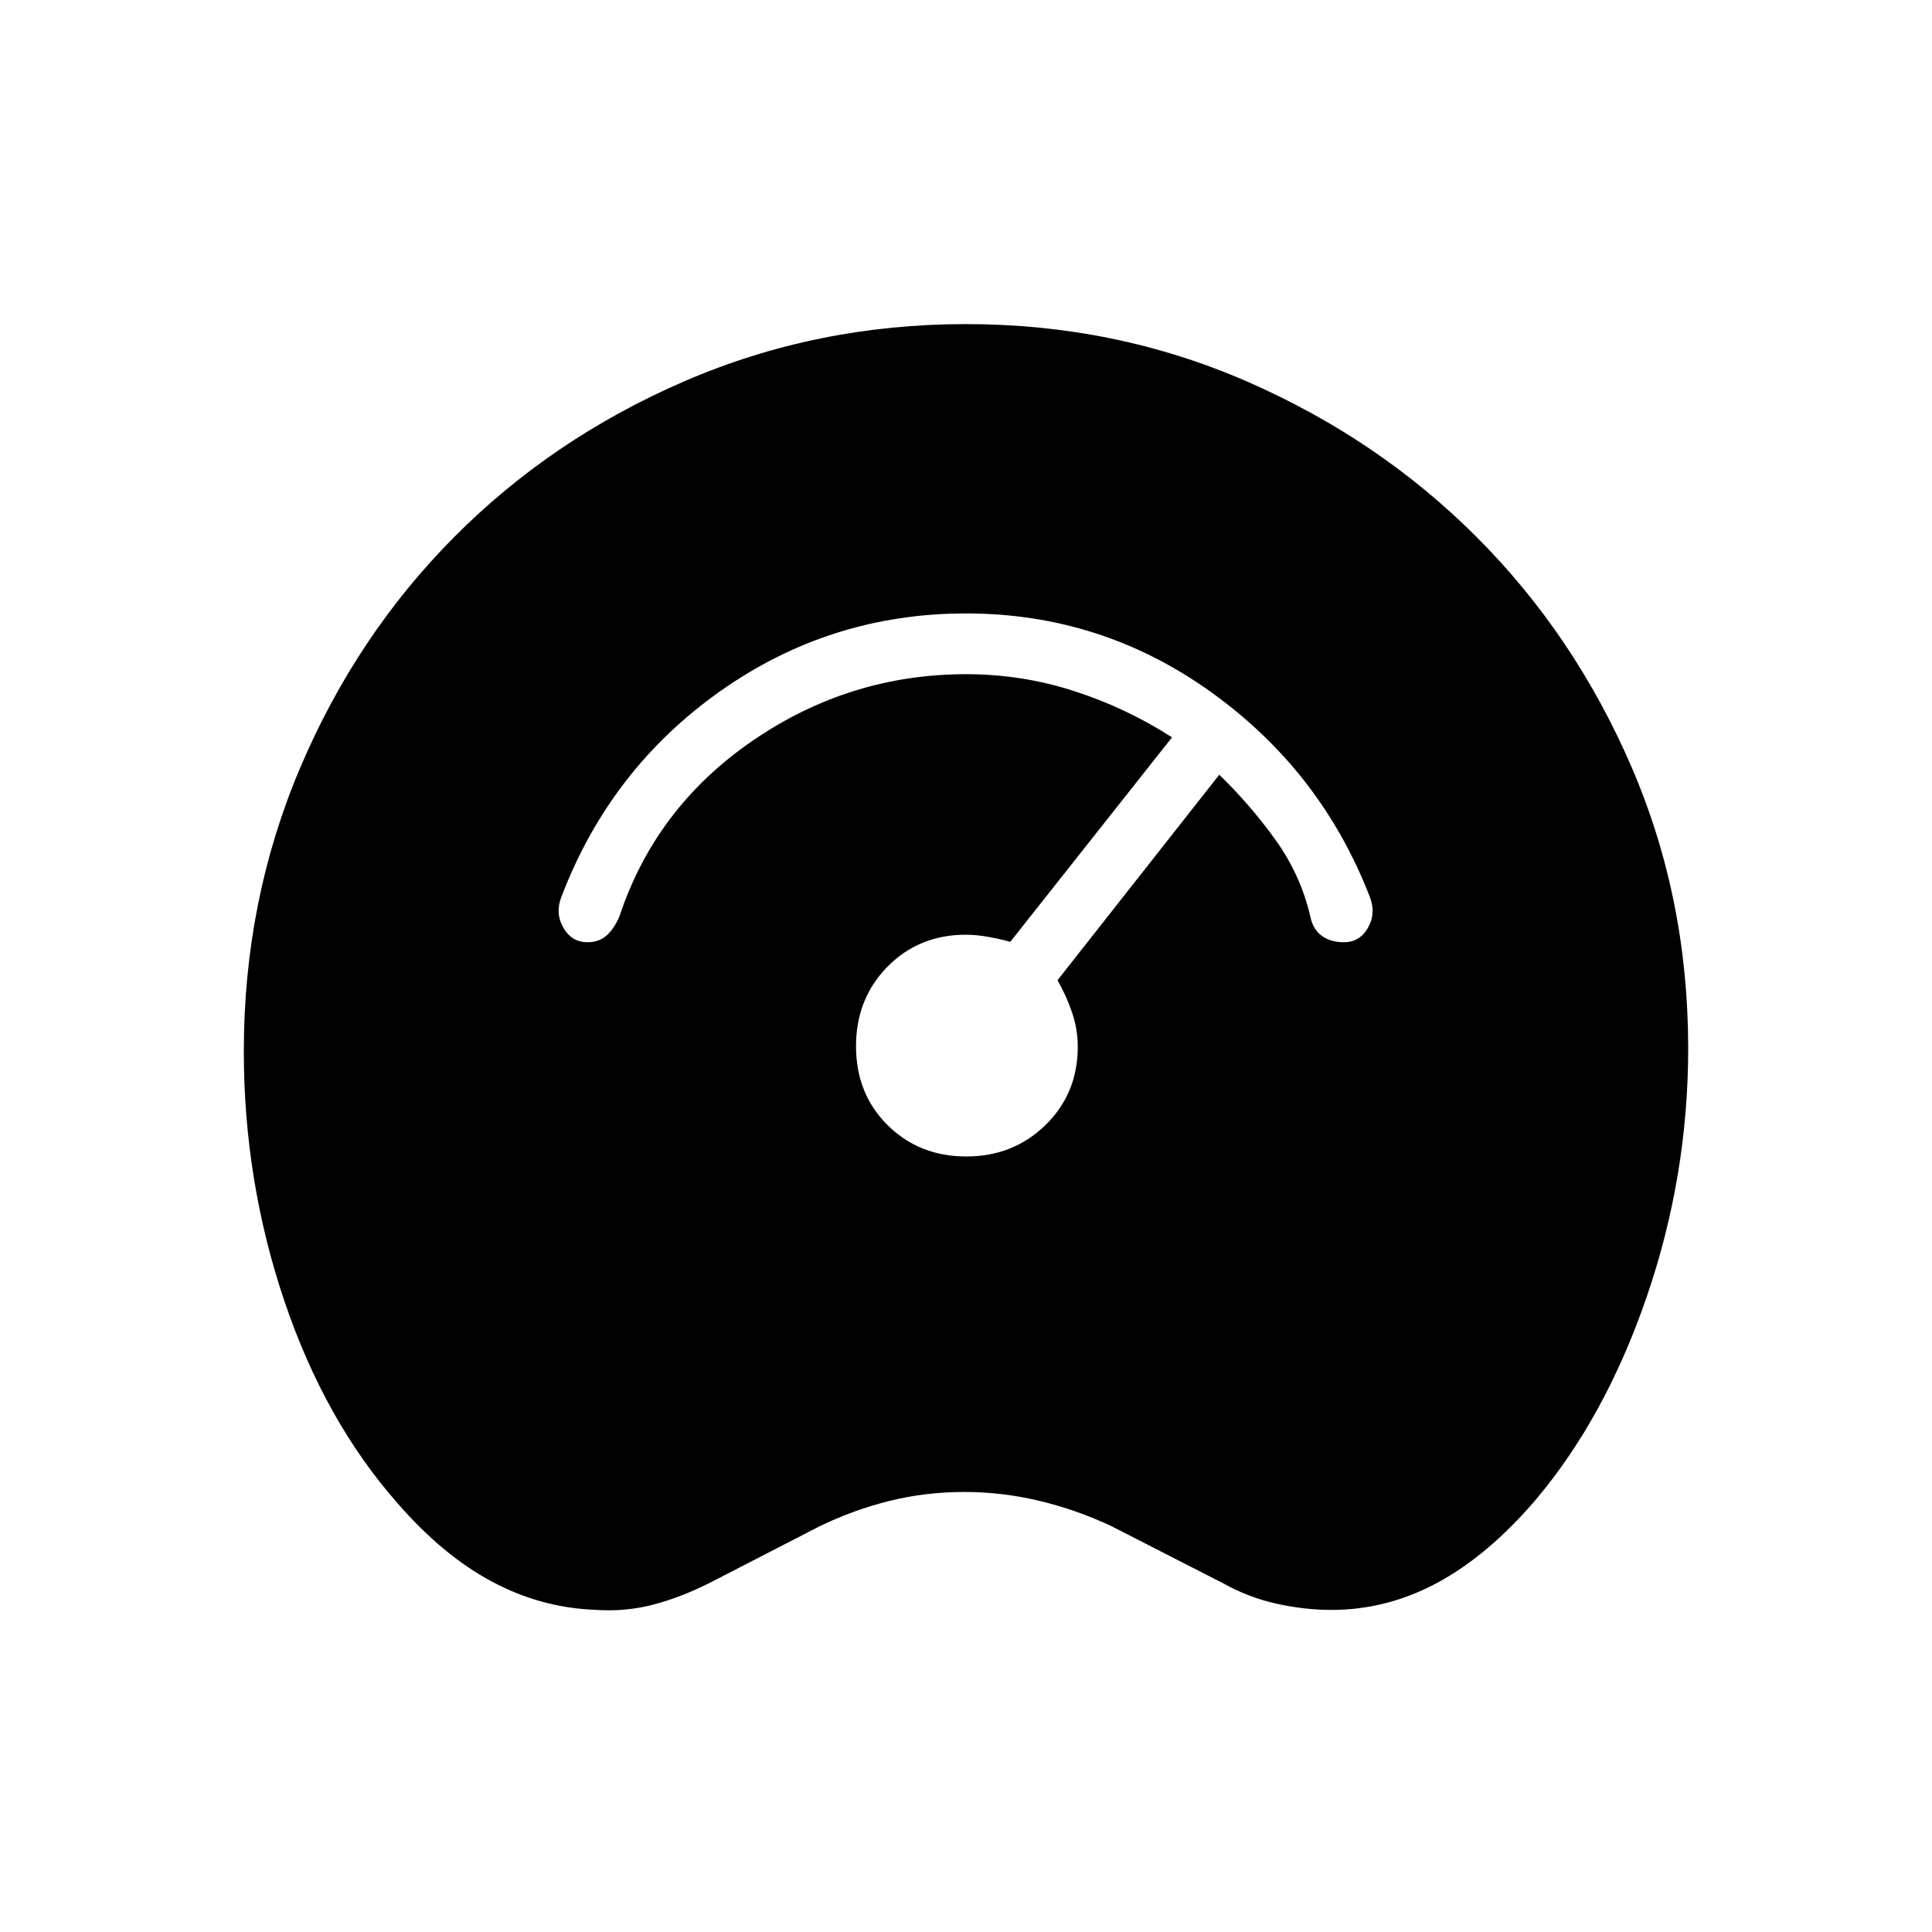 <svg xmlns="http://www.w3.org/2000/svg" height="48" viewBox="0 -960 960 960" width="48"><path d="M295.66-160.09q-27.08-1.04-51.46-14.15-24.39-13.11-46.74-38.91-36.04-40.84-56.18-100.46-20.13-59.63-20.13-124.06 0-74.82 27.94-140.67 27.94-65.86 76.59-114.81 48.65-48.96 114.36-77.39 65.72-28.42 139.95-28.42 74.21 0 139.62 28.52 65.4 28.53 114.05 77.22 48.65 48.68 76.92 114.05 28.27 65.37 28.27 140.05 0 63.5-20.62 123.54-20.61 60.04-55.47 101.2-23.58 27.42-48.61 40.88-25.04 13.46-52.55 13.46-13.35 0-27.31-3.09-13.96-3.1-26.6-10.18l-55.5-28.38q-17.34-8.16-35.81-12.56-18.47-4.4-37.15-4.4-19.27 0-37.06 4.4-17.79 4.4-34.75 12.56l-55.11 28.38q-14.29 7.16-28.02 10.72-13.72 3.55-28.63 2.5Zm184.47-225.26q23.37 0 39.39-15.65 16.02-15.66 16.02-38.96 0-8.69-2.91-17.13-2.9-8.45-7.17-15.83l80.39-102.12q15.5 15.02 28 32.45 12.5 17.44 17.27 38.13 1.34 6.38 5.75 9.52 4.4 3.13 10.89 3.13 7.97 0 12.07-7.36 4.09-7.35.63-15.68-24.27-62.27-78.75-101.3-54.47-39.04-121.69-39.04-67.44 0-122.06 38.58-54.61 38.58-78.81 101.76-3.46 8.33.7 15.68 4.15 7.36 12.08 7.36 5.5 0 9.23-3.13 3.72-3.14 6.57-9.52 17.92-54.27 66.14-87.41Q422.09-625 480.09-625q27.56 0 53.45 8.33 25.88 8.32 48.84 23.05L502-492q-4.88-1.38-10.83-2.46-5.94-1.08-11.25-1.08-23.3 0-38.94 15.89-15.63 15.9-15.63 39.52 0 23.63 15.7 39.21 15.71 15.57 39.08 15.57Z"/></svg>